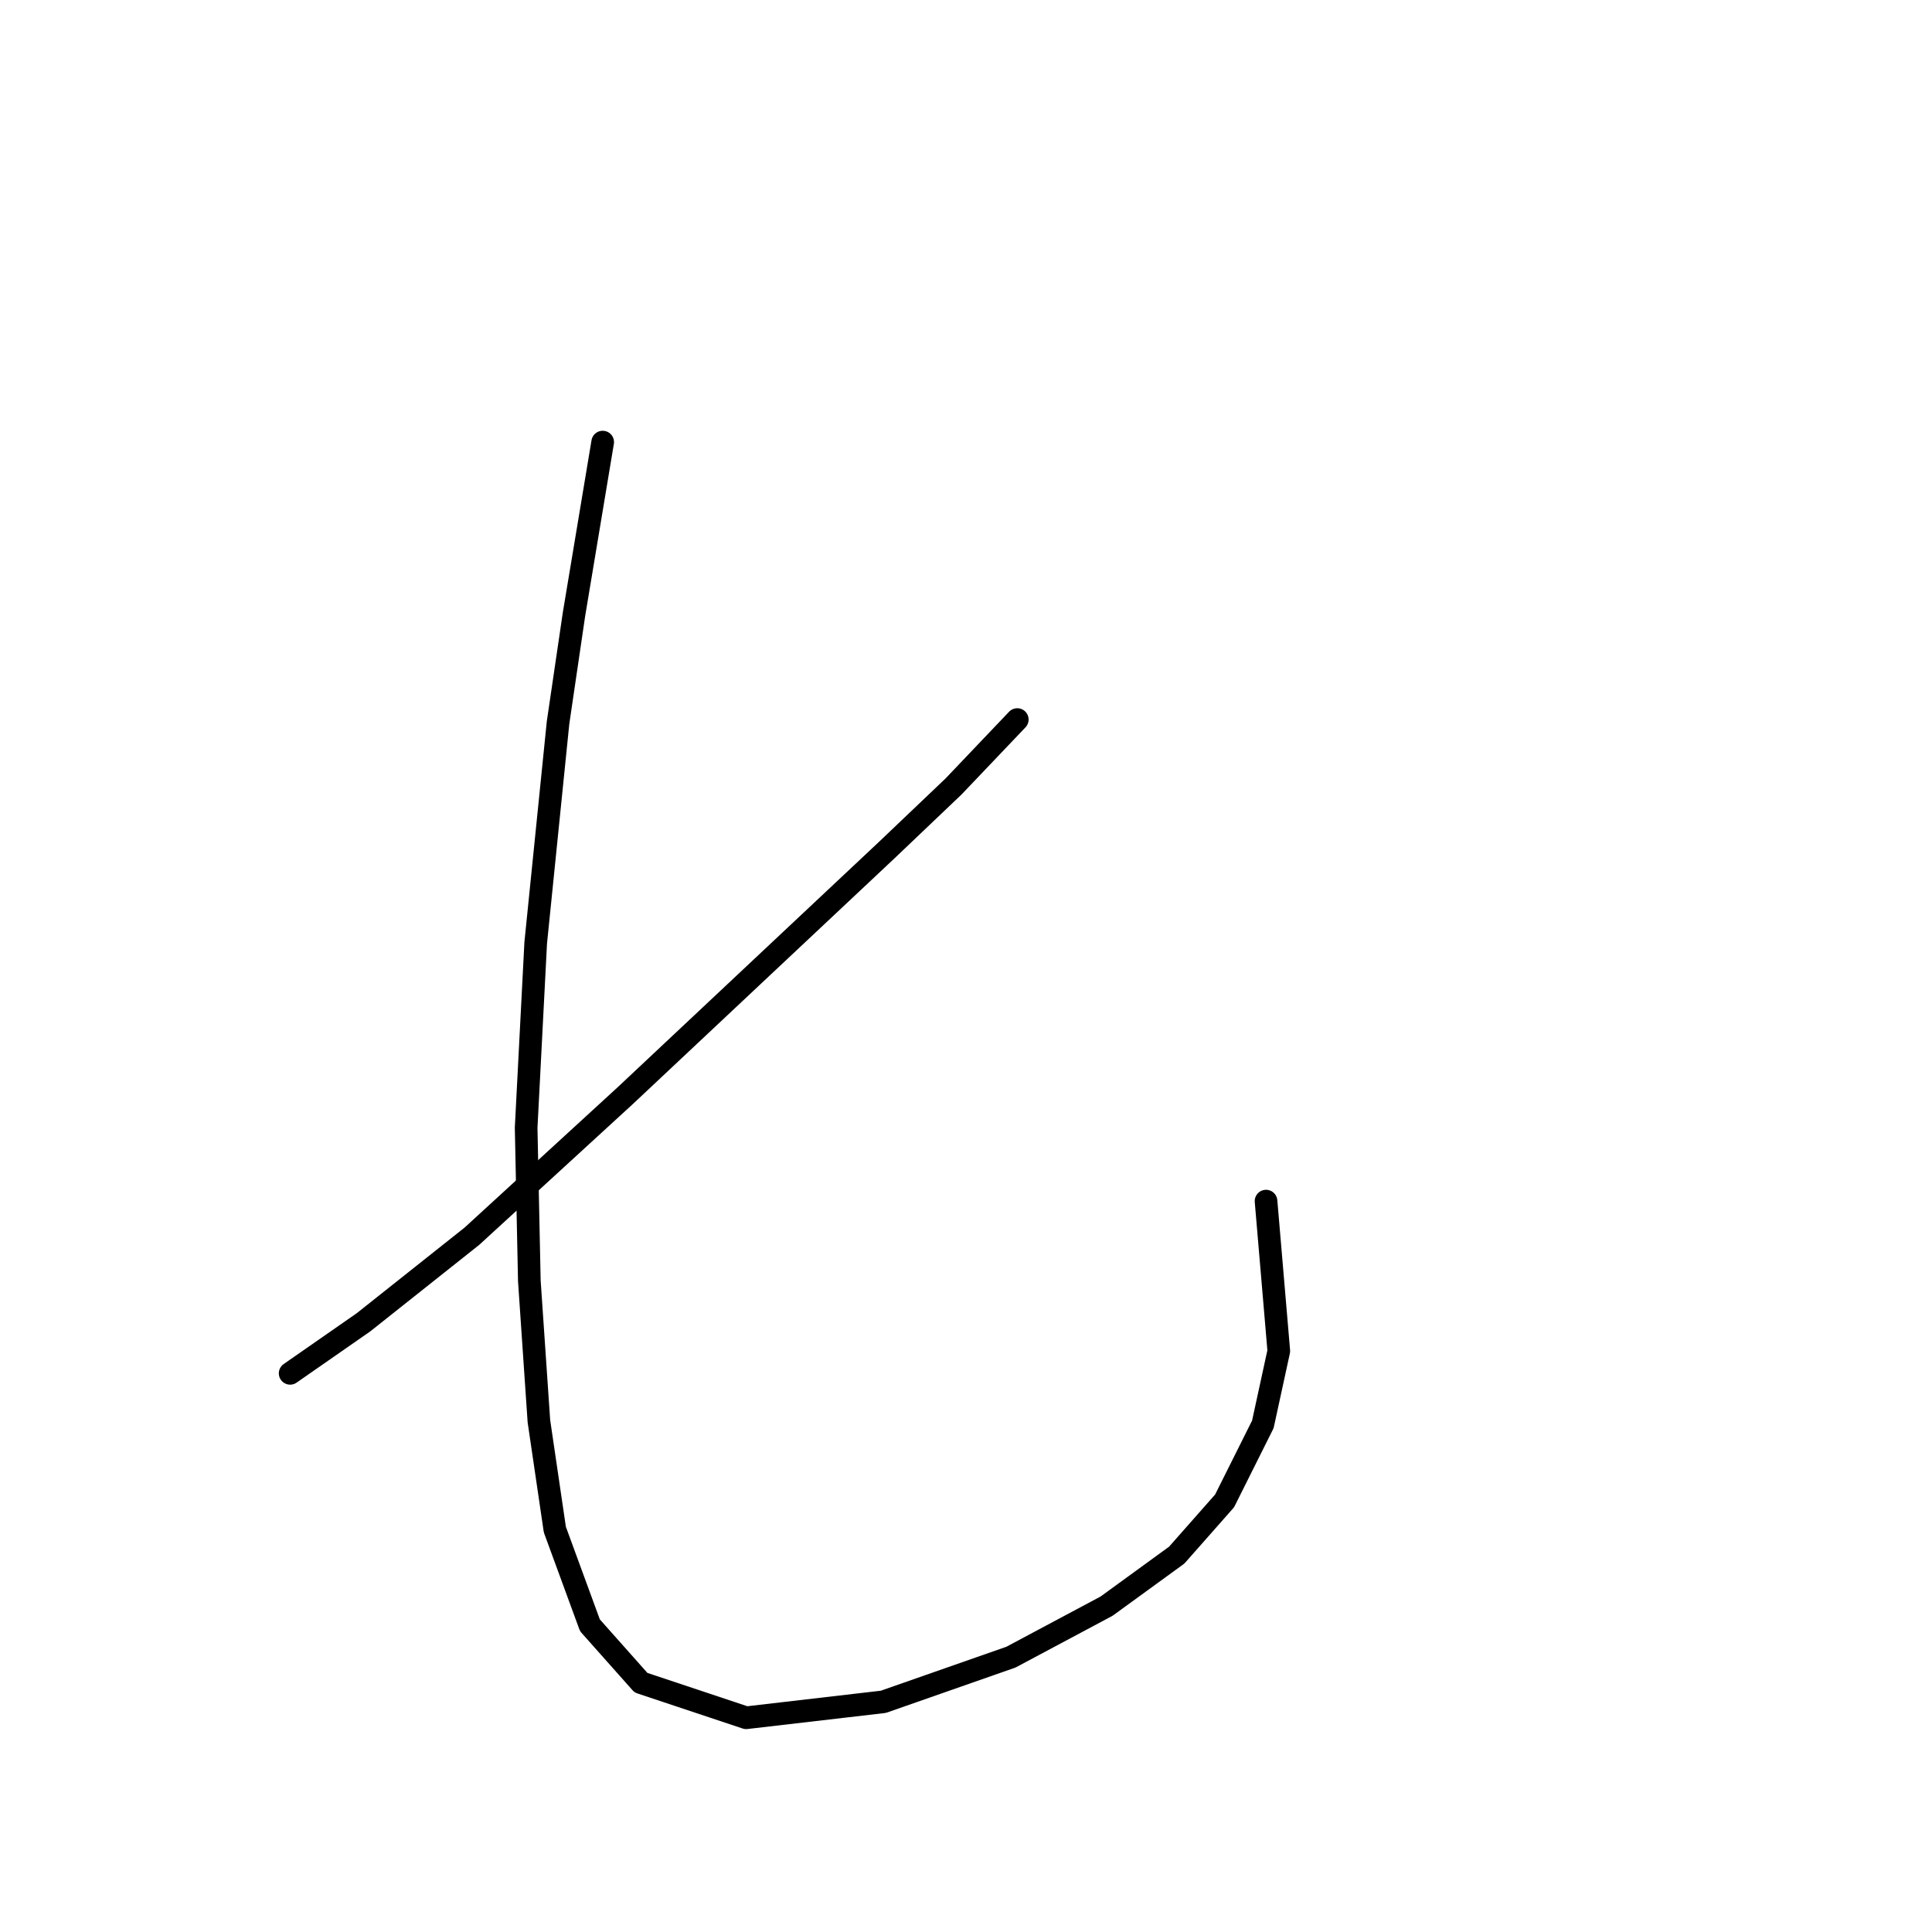 <?xml version="1.0" standalone="no"?>
    <svg width="256" height="256" xmlns="http://www.w3.org/2000/svg" version="1.1">
    <polyline stroke="black" stroke-width="3" stroke-linecap="round" fill="transparent" stroke-linejoin="round" points="134.795 95.344 126.344 104.218 117.469 112.67 82.817 145.209 62.533 163.803 48.165 175.212 38.446 181.974 38.446 181.974 " />
        <polyline stroke="black" stroke-width="3" stroke-linecap="round" fill="transparent" stroke-linejoin="round" points="79.859 58.579 76.056 81.398 73.943 95.766 70.985 124.925 69.717 149.435 70.14 169.719 71.407 188.313 73.52 202.68 78.169 215.358 84.93 222.965 98.875 227.613 117.047 225.5 133.95 219.584 146.628 212.822 155.924 206.061 162.263 198.877 167.334 188.735 169.447 179.016 167.757 159.154 167.757 159.154 " />
        </svg>